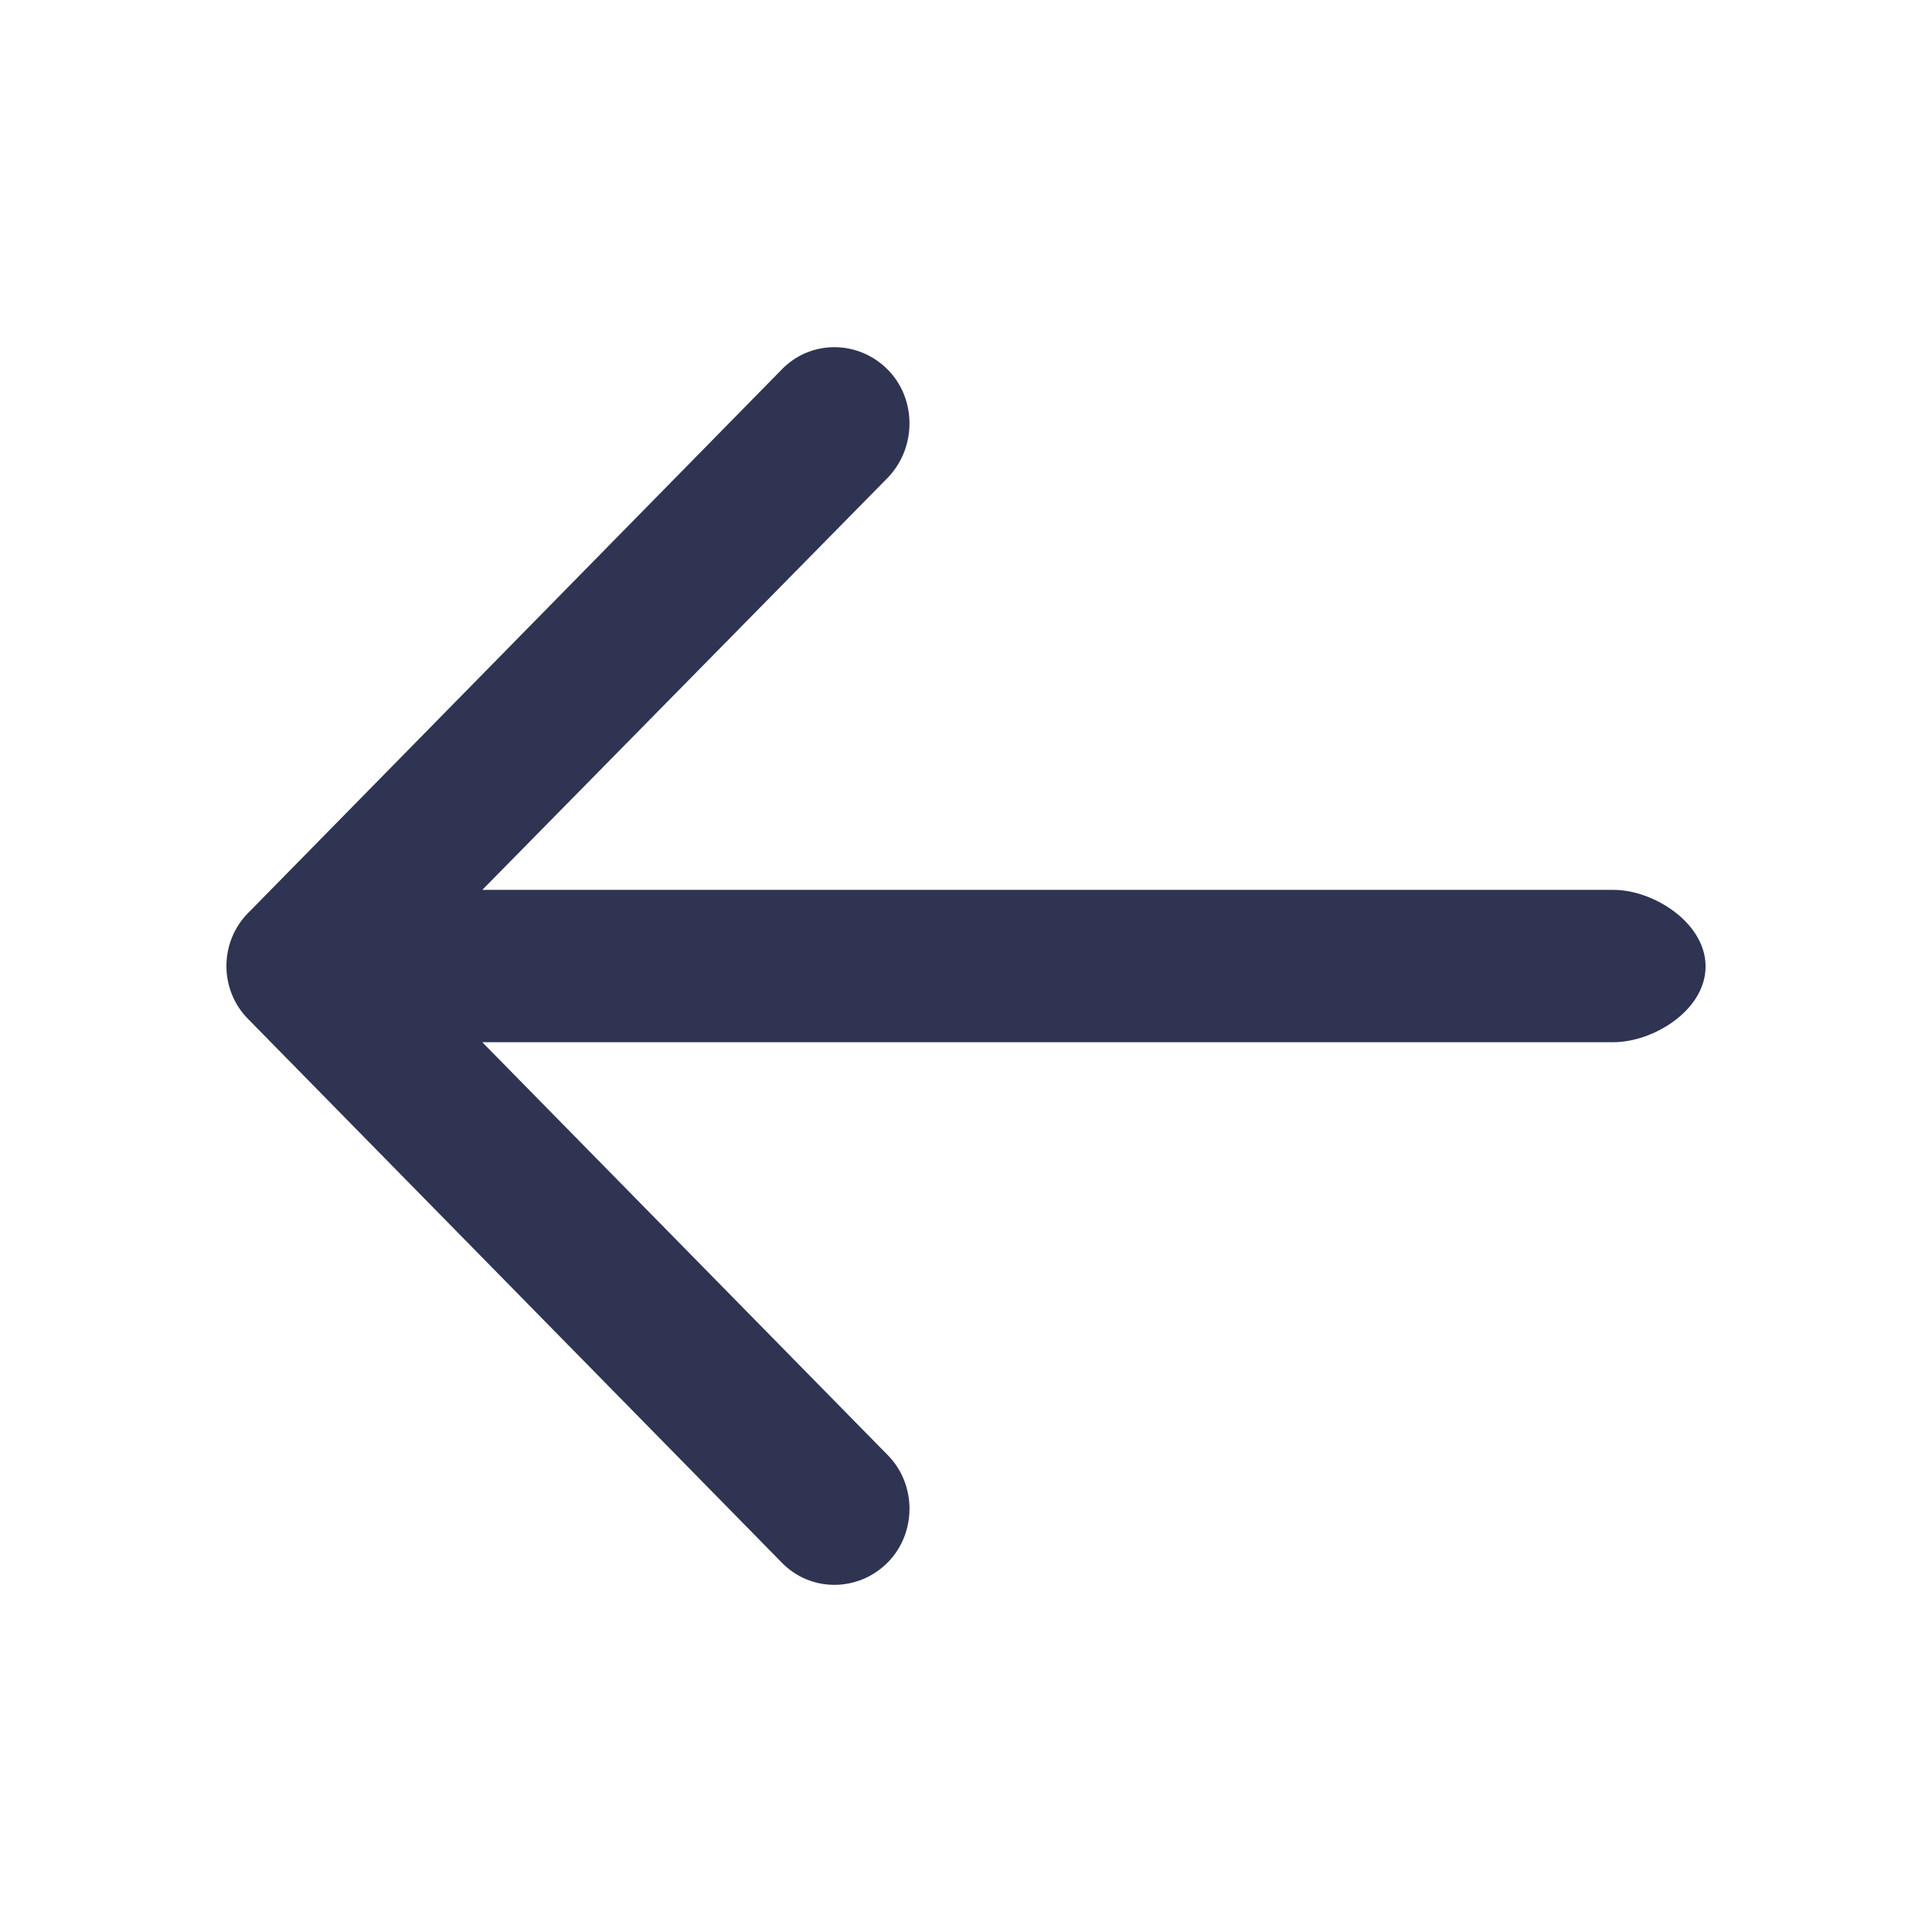 <svg xmlns="http://www.w3.org/2000/svg" width="32" height="32" fill="none" viewBox="0 0 32 32">
    <path fill="#2e3451" stroke="#2e3451" stroke-width=".5" d="M13.121 25.7c.38.4 1.014.4 1.408 0 .38-.388.38-1.033 0-1.42l-7.137-7.268h19.332c.549-.001 1.276-.446 1.276-1.005 0-.559-.727-1.018-1.276-1.018H7.392l7.137-7.255c.38-.4.38-1.047 0-1.433-.394-.401-1.028-.401-1.408 0L4.295 15.29c-.393.388-.393 1.033 0 1.42l8.826 8.99z"/>
</svg>
